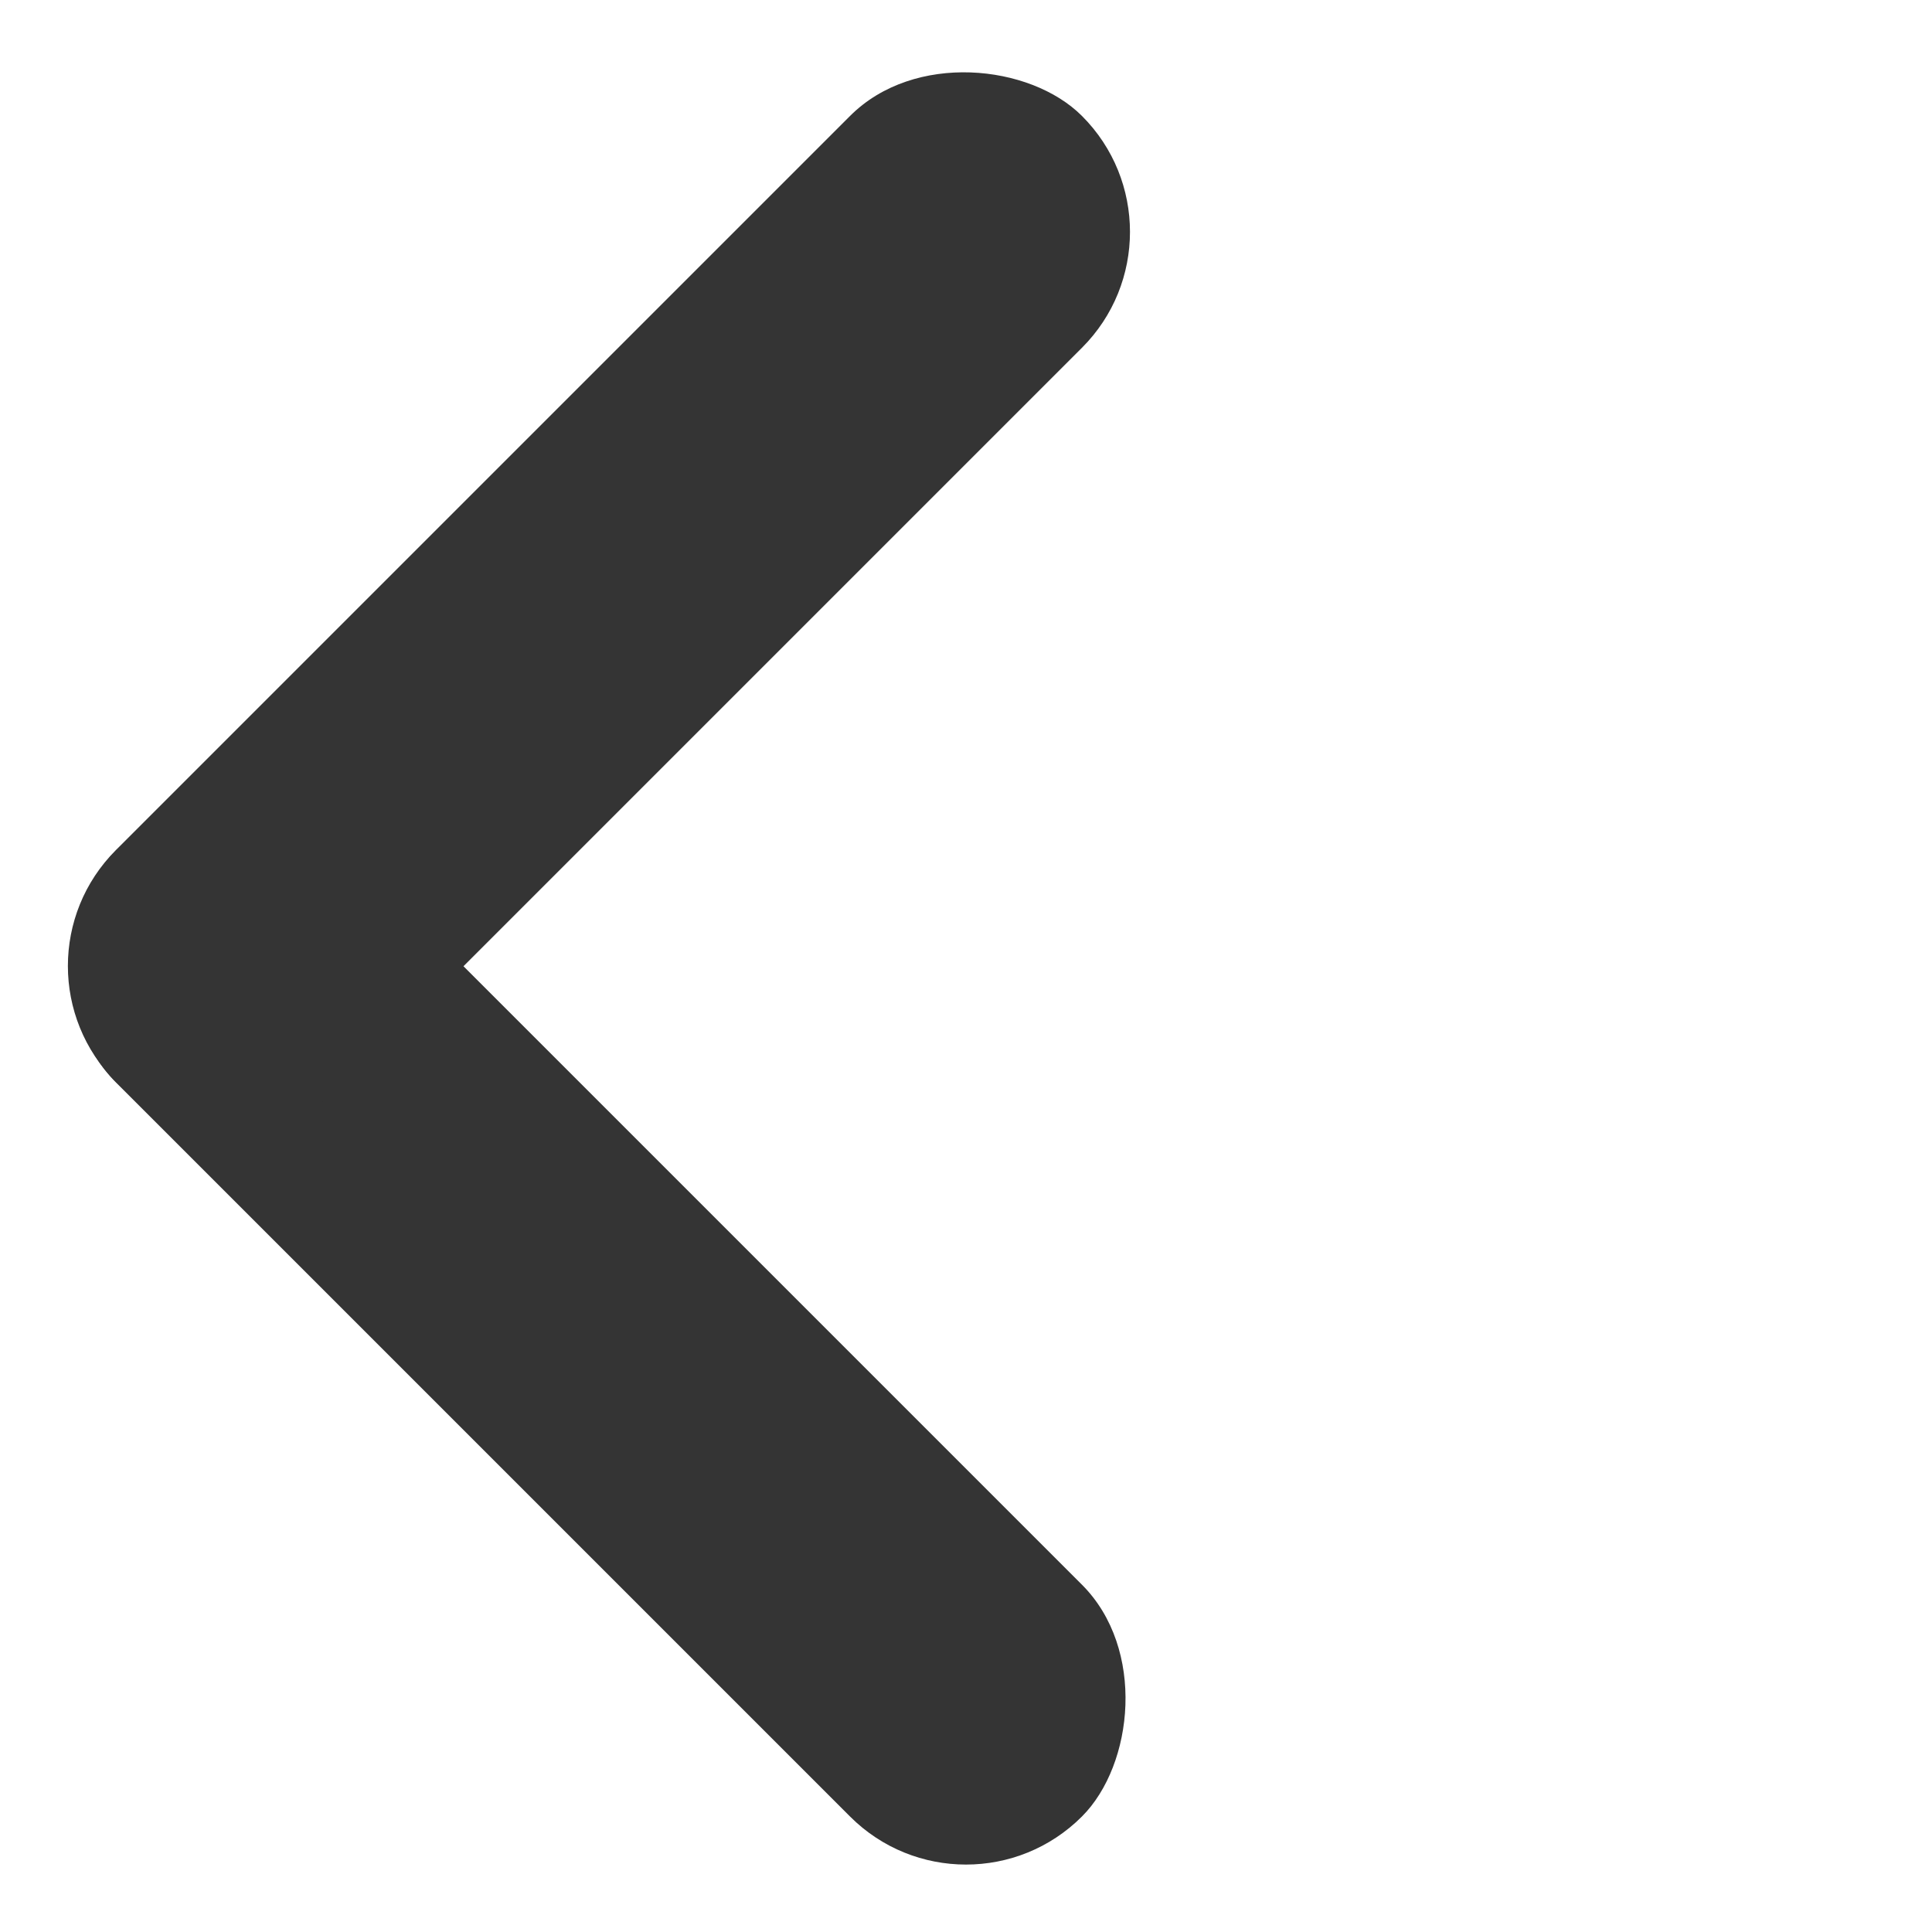 <svg width="18" height="18" viewBox="0 0 18 18" fill="none" xmlns="http://www.w3.org/2000/svg">
<rect x="2.16" y="6.844" width="12.728" height="3.055" rx="1.527" transform="rotate(45 2.16 6.844)" fill="#343434"/>
<rect y="9" width="12.728" height="3.055" rx="1.527" transform="rotate(-45 0 9)" fill="#343434"/>
</svg>

